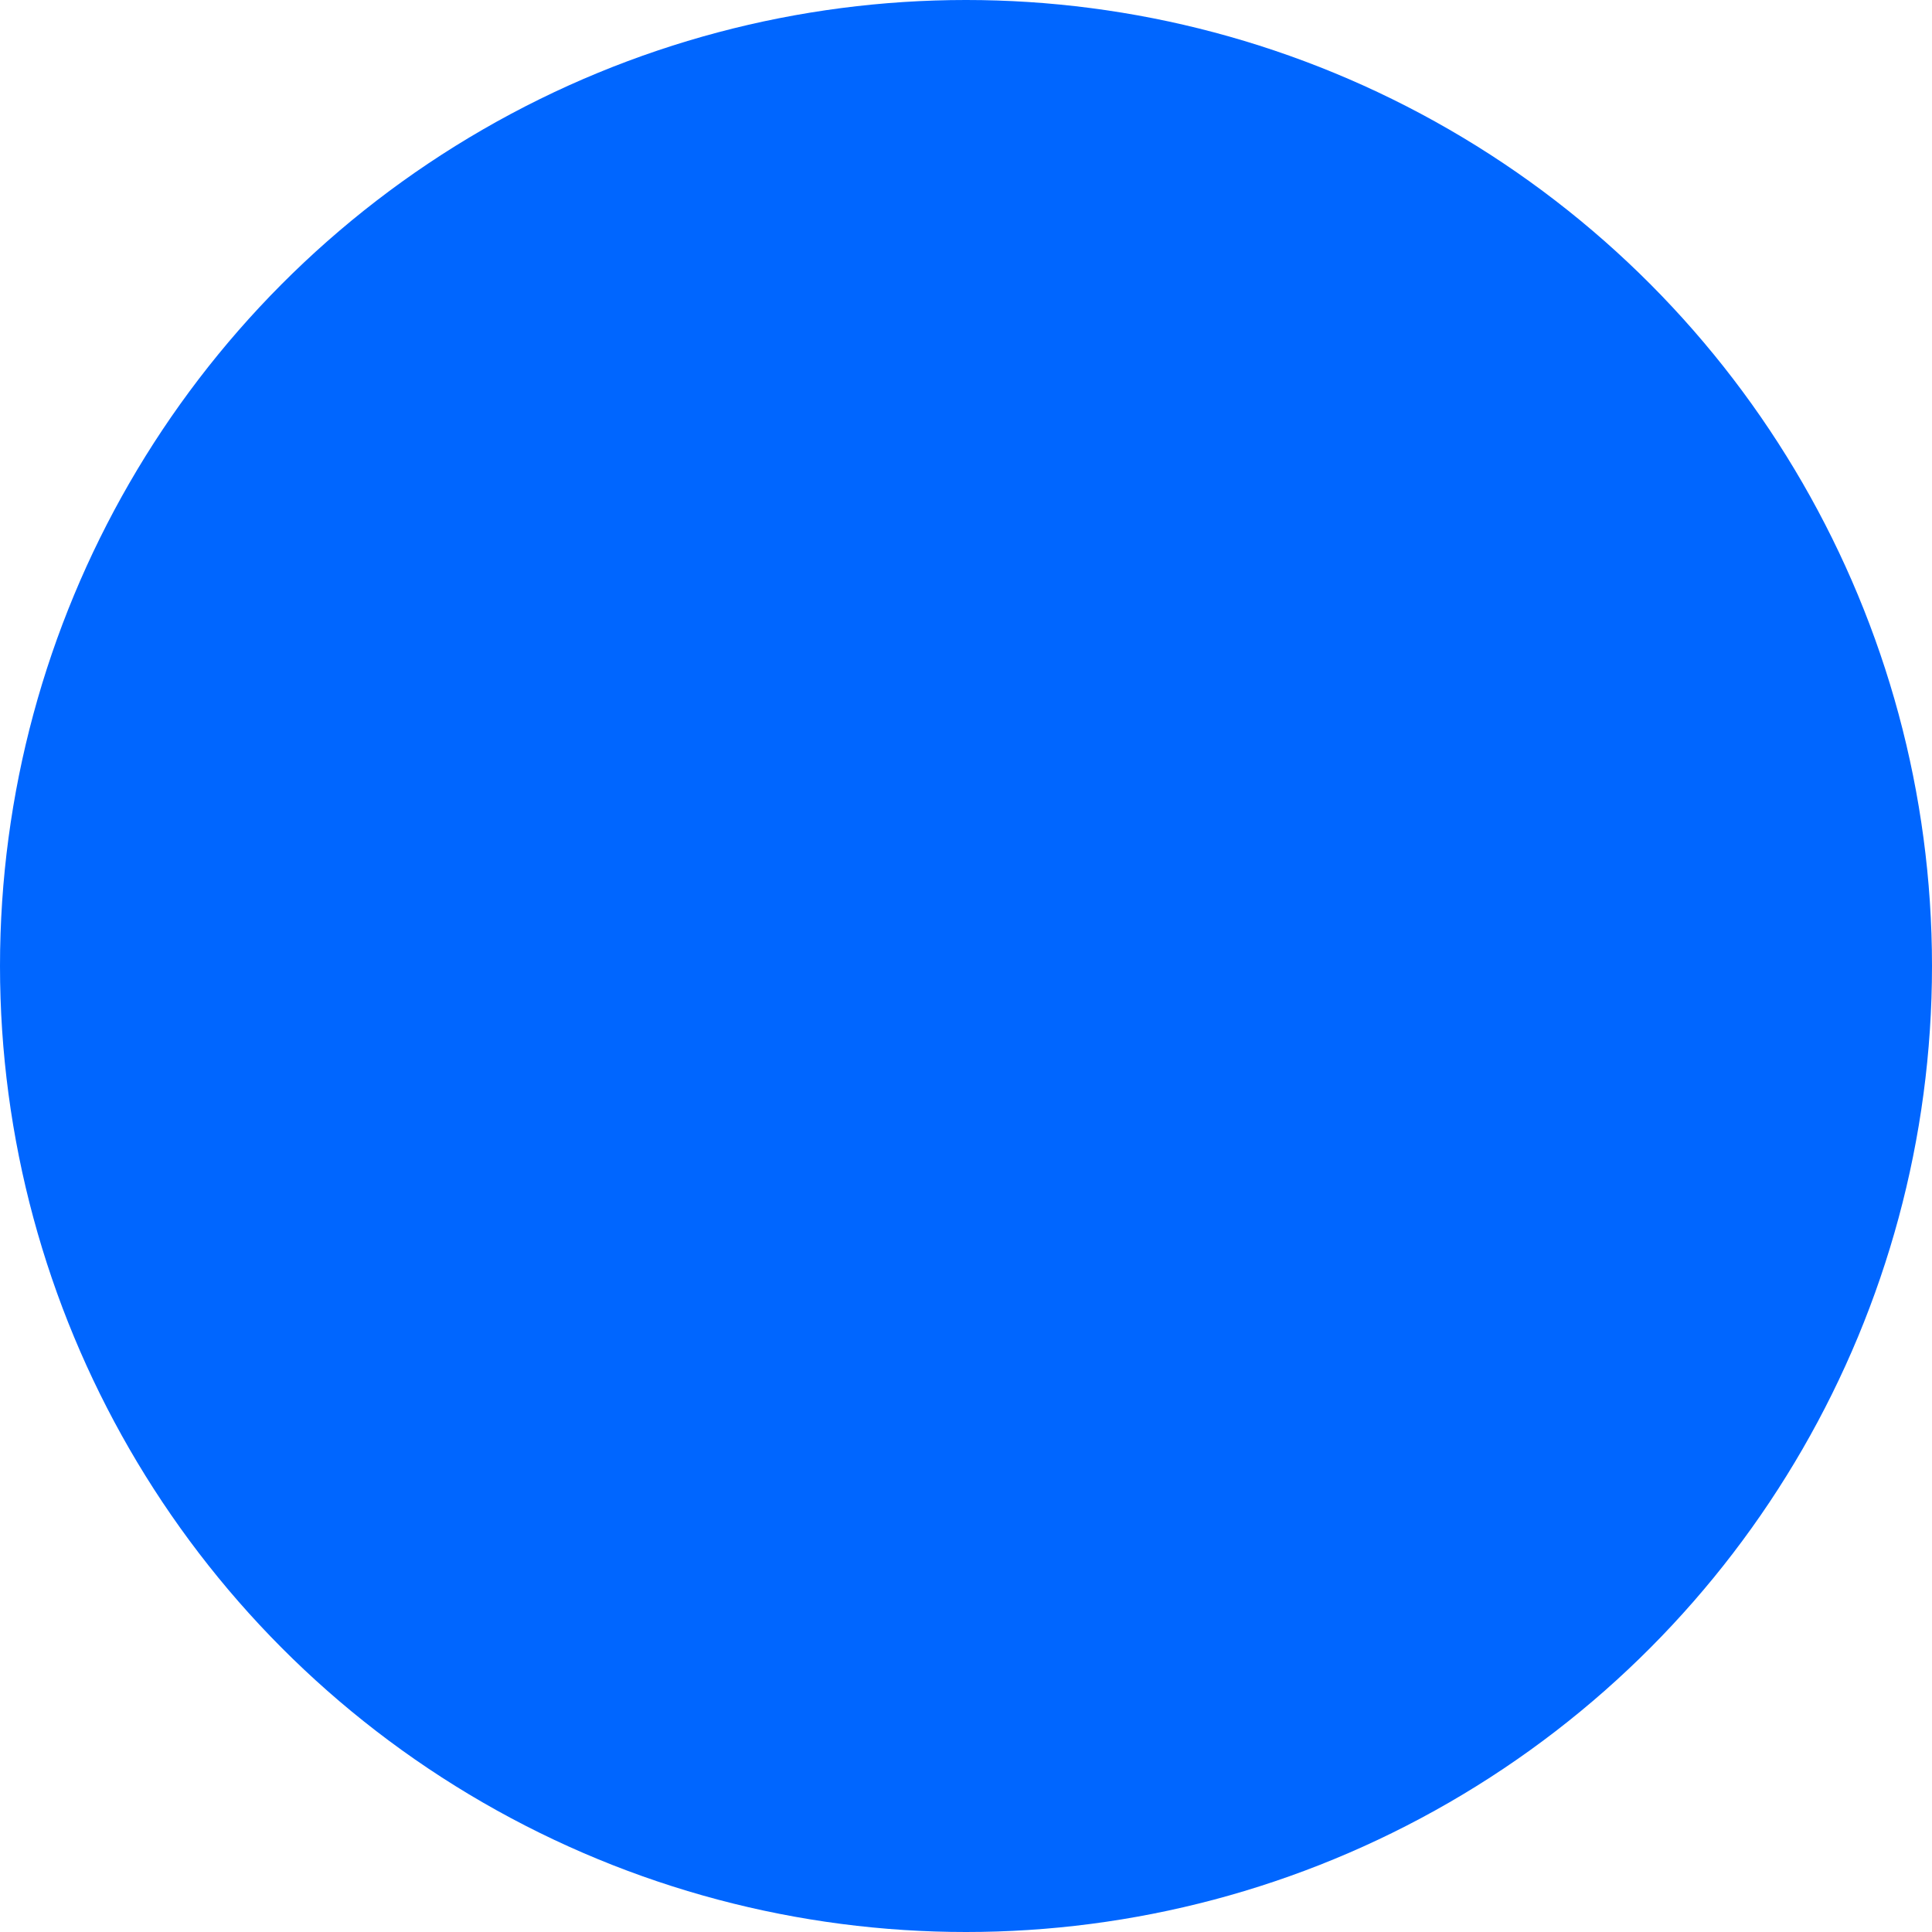 <?xml version="1.0" encoding="UTF-8" standalone="no"?>
<!-- Generator: Adobe Illustrator 13.0.0, SVG Export Plug-In  -->

<svg
   xmlns:dc="http://purl.org/dc/elements/1.1/"
   xmlns:cc="http://creativecommons.org/ns#"
   xmlns:rdf="http://www.w3.org/1999/02/22-rdf-syntax-ns#"
   xmlns:svg="http://www.w3.org/2000/svg"
   xmlns="http://www.w3.org/2000/svg"
   xmlns:sodipodi="http://sodipodi.sourceforge.net/DTD/sodipodi-0.dtd"
   xmlns:inkscape="http://www.inkscape.org/namespaces/inkscape"
   version="1.1"
   x="0px"
   y="0px"
   width="2.126"
   height="2.126"
   viewBox="-0.577 -0.915 2.126 2.126"
   enable-background="new -0.577 -0.915 3 4"
   xml:space="preserve"
   id="svg2"
   inkscape:version="0.48.1 "
   sodipodi:docname="e100_point_eau.svg"><sodipodi:namedview
   pagecolor="#ffffff"
   bordercolor="#0066FF"
   borderopacity="1"
   objecttolerance="10"
   gridtolerance="10"
   guidetolerance="10"
   inkscape:pageopacity="0"
   inkscape:pageshadow="2"
   inkscape:window-width="640"
   inkscape:window-height="480"
   id="namedview8"
   showgrid="false"
   fit-margin-top="0"
   fit-margin-left="0"
   fit-margin-right="0"
   fit-margin-bottom="0"
   inkscape:zoom="72.75"
   inkscape:cx="0.923"
   inkscape:cy="1.0409999"
   inkscape:window-x="125"
   inkscape:window-y="125"
   inkscape:window-maximized="0"
   inkscape:current-layer="svg2" />
<defs
   id="defs4">
</defs>
<circle
   cx="1.063"
   cy="1.063"
   r="1.063"
   id="circle6"
   sodipodi:cx="1.063"
   sodipodi:cy="1.063"
   sodipodi:rx="1.063"
   sodipodi:ry="1.063"
   style="fill:#0066FF"
   transform="translate(-0.577,-0.915)" />
</svg>